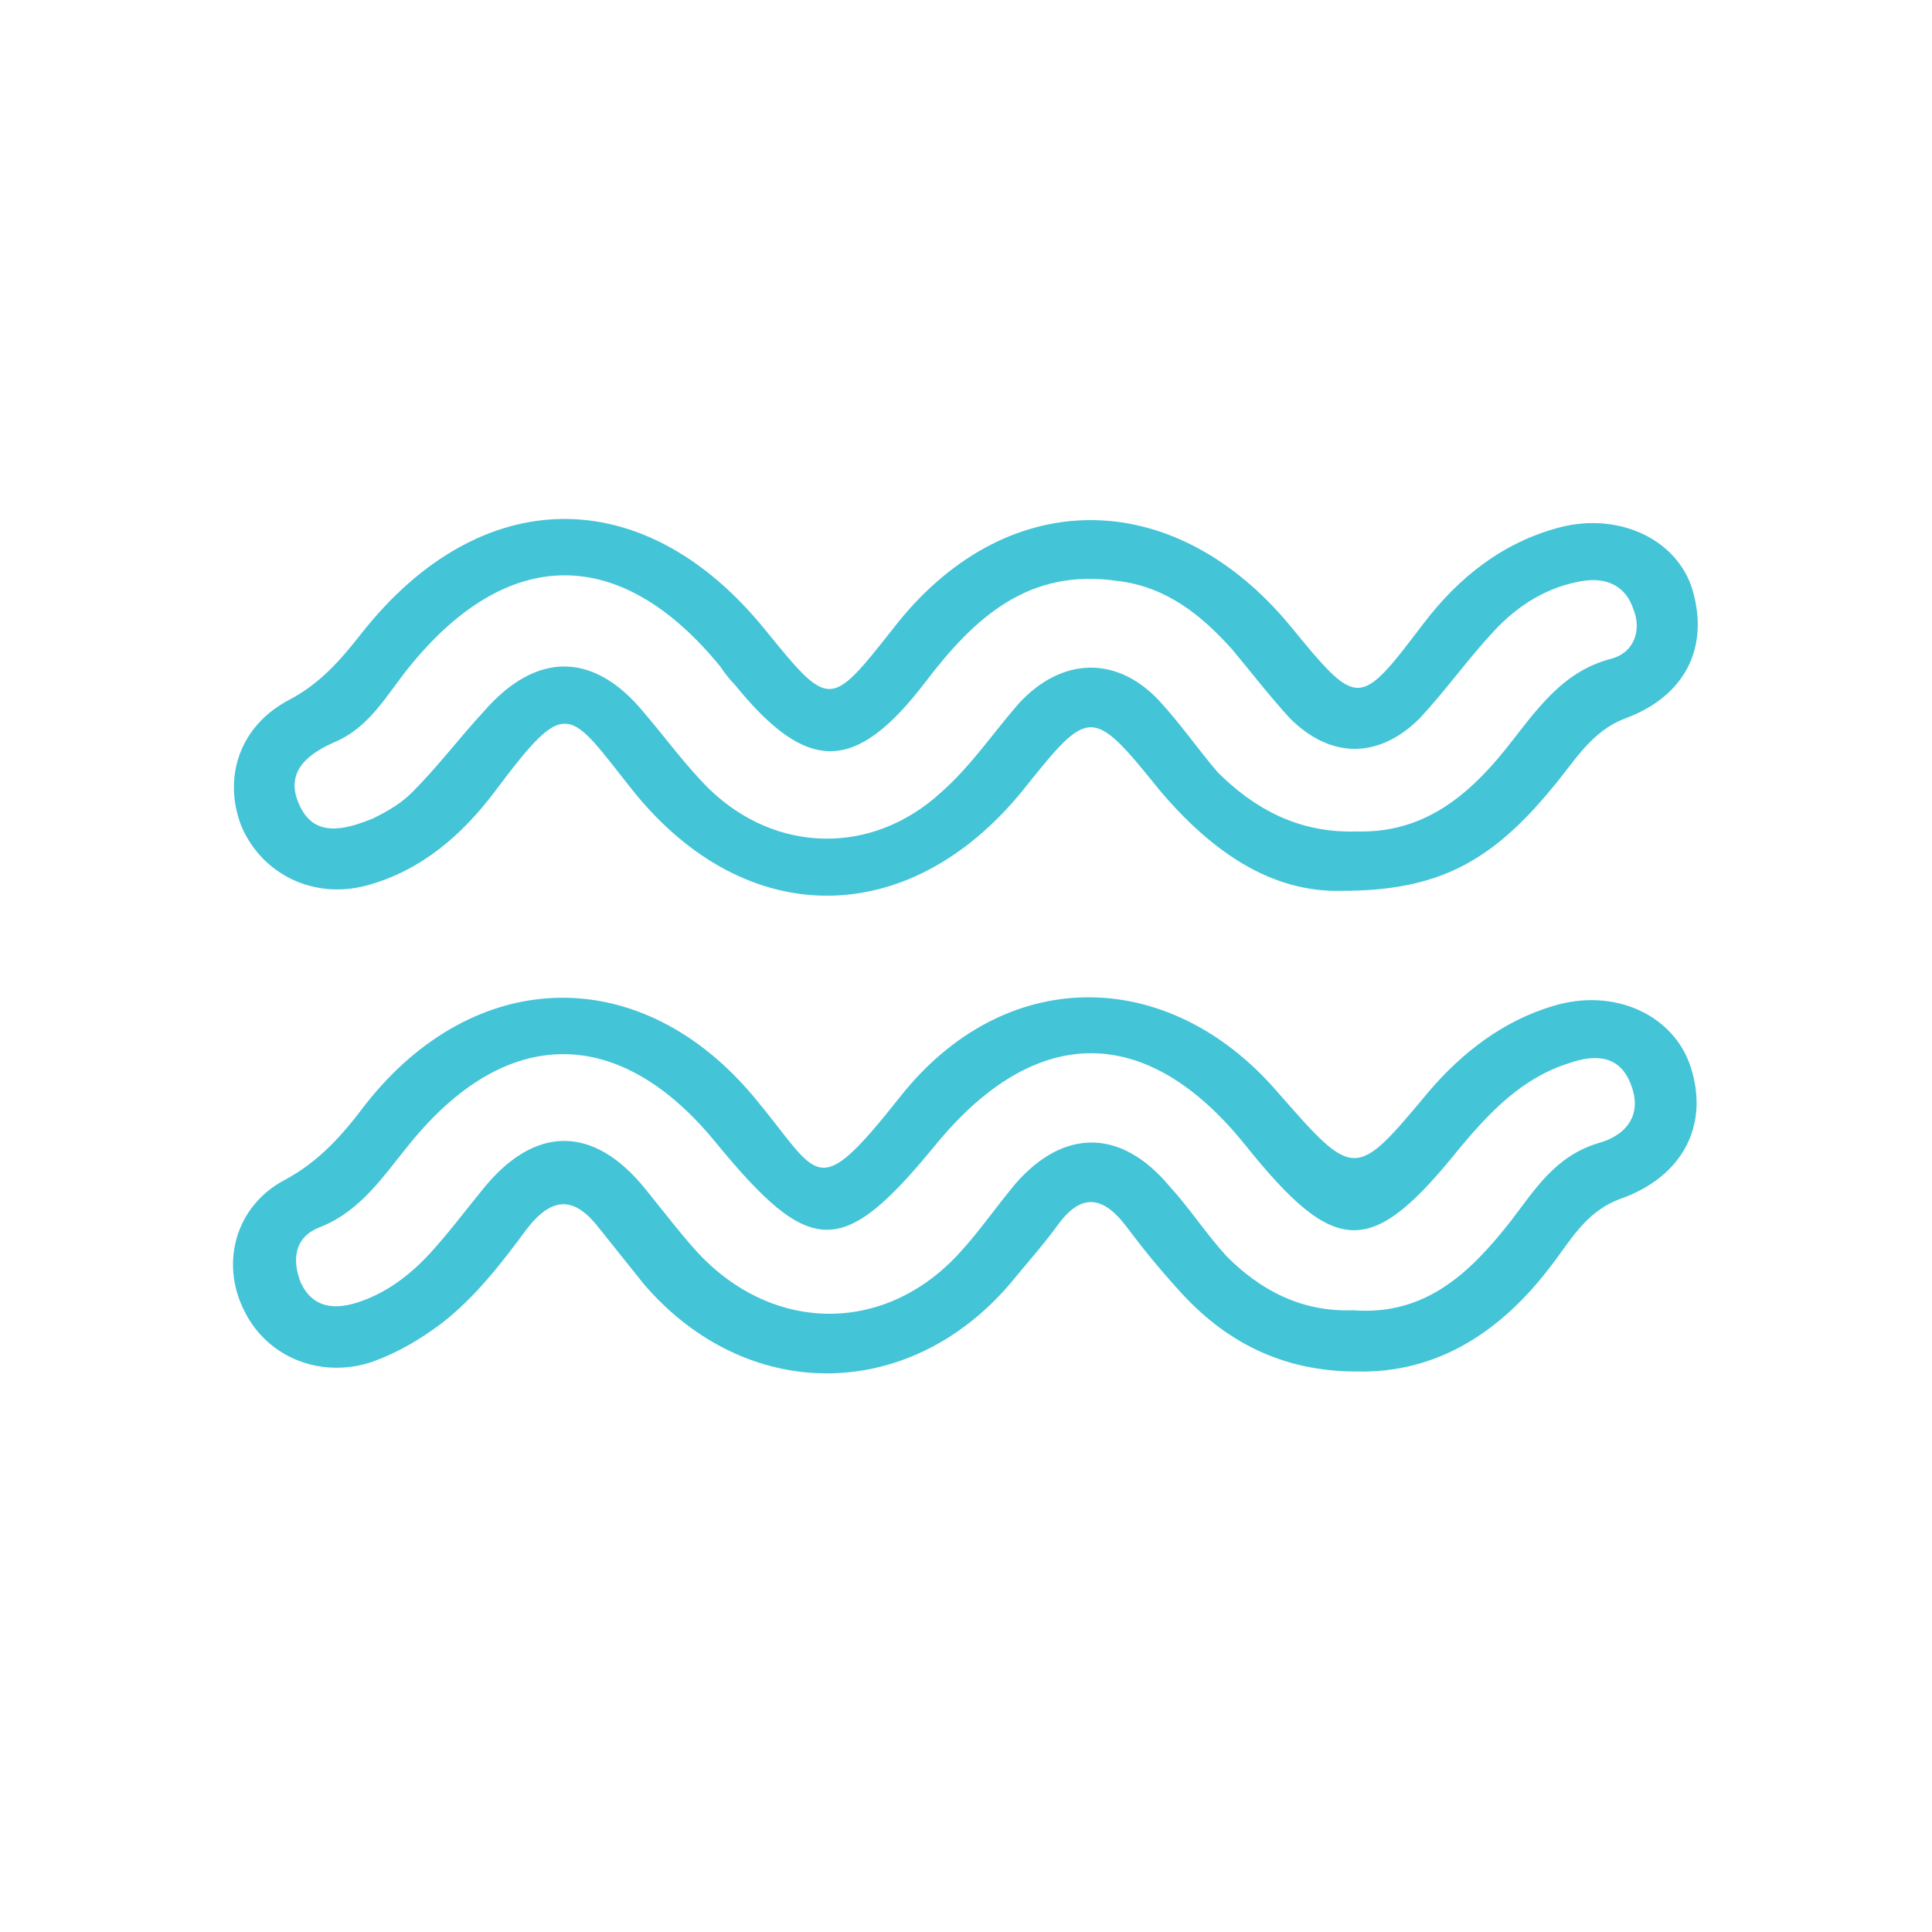 <?xml version="1.0" encoding="utf-8"?>
<!-- Generator: Adobe Illustrator 21.0.2, SVG Export Plug-In . SVG Version: 6.00 Build 0)  -->
<svg version="1.1" id="Laag_1" xmlns="http://www.w3.org/2000/svg" xmlns:xlink="http://www.w3.org/1999/xlink" x="0px" y="0px"
	 viewBox="0 0 104.1 104.1" style="enable-background:new 0 0 104.1 104.1;" xml:space="preserve">
<style type="text/css">
	.st0{fill:#44C4D7;}
</style>
<g>
	<path class="st0" d="M72.3,48c-3.8,0.1-7-2.1-9.8-5.4c-3.7-4.6-3.8-4.5-7.4,0c-6.1,7.5-14.9,7.6-21,0c-3.5-4.4-3.5-5.2-7.4,0
		c-1.8,2.4-4,4.3-6.9,5.1c-2.9,0.8-5.7-0.6-6.8-3.2c-1-2.6-0.1-5.4,2.6-6.8c1.7-0.9,2.8-2.2,3.9-3.6c6.4-8.1,15.2-8.2,21.7-0.2
		c3.5,4.3,3.5,4.3,6.9,0c6-7.8,15.1-7.8,21.4-0.2c3.7,4.5,3.7,4.5,7.2-0.1c1.9-2.5,4.3-4.4,7.4-5.2c3.2-0.8,6.3,0.7,7.1,3.4
		c0.9,3.1-0.4,5.7-3.6,6.9c-1.9,0.7-2.8,2.4-4,3.8C80.3,46.5,77.4,48,72.3,48z M73.1,44.8c3.5,0.1,5.9-1.8,8-4.4
		c1.6-2,3-4.2,5.7-4.9c1.2-0.3,1.7-1.5,1.2-2.7c-0.4-1.2-1.4-1.7-2.7-1.5c-1.9,0.3-3.5,1.3-4.8,2.7c-1.4,1.5-2.6,3.2-4,4.7
		c-2.2,2.2-4.8,2.2-7,0c-1.1-1.2-2.1-2.5-3.1-3.7c-1.7-1.9-3.6-3.4-6.2-3.7c-4.8-0.7-7.7,2-10.3,5.4c-3.8,5-6.4,5-10.3,0.2
		c-0.3-0.3-0.6-0.7-0.8-1C33.4,29.3,27.3,29.4,22,36c-1.2,1.5-2.1,3.2-4,4c-1.6,0.7-2.6,1.7-1.9,3.3c0.8,1.9,2.5,1.4,4,0.8
		c0.8-0.4,1.5-0.8,2.1-1.4c1.4-1.4,2.6-3,3.9-4.4c2.8-3.2,5.9-3.2,8.6,0.1c1.2,1.4,2.2,2.8,3.5,4.1c3.6,3.5,8.8,3.6,12.5,0.2
		c1.6-1.4,2.8-3.2,4.2-4.8c2.3-2.5,5.3-2.6,7.6-0.1c1.1,1.2,2,2.5,3.1,3.8C67.6,43.6,70,44.9,73.1,44.8z"/>
	<path class="st0" d="M73.1,73.9c-4,0-7.1-1.6-9.6-4.4c-1-1.1-1.9-2.2-2.8-3.4c-1.2-1.6-2.4-1.9-3.7-0.1c-0.8,1.1-1.7,2.1-2.6,3.2
		c-5.5,6.4-14.2,6.4-19.7,0c-0.8-1-1.6-2-2.4-3c-1.3-1.7-2.5-1.8-3.9,0c-1.4,1.9-2.8,3.7-4.6,5.1c-1.2,0.9-2.4,1.6-3.8,2.1
		c-2.8,0.9-5.7-0.3-6.9-2.9c-1.2-2.5-0.4-5.5,2.2-6.9c1.9-1,3.2-2.5,4.4-4.1c5.9-7.5,14.9-7.7,21-0.3c3.5,4.2,3.2,5.7,7.8-0.1
		c5.6-7.1,14.4-7.1,20.3-0.3c4.2,4.8,4.2,4.8,8.2,0c1.8-2.1,4-3.8,6.7-4.6c3.3-1,6.5,0.5,7.4,3.3c1,3.1-0.4,5.9-3.8,7.1
		c-1.9,0.7-2.7,2.3-3.8,3.7C80.9,71.7,77.5,74,73.1,73.9z M72.9,70.6c3.9,0.3,6.3-2,8.5-4.8c1.3-1.7,2.4-3.5,4.7-4.2
		c1.5-0.4,2.4-1.5,1.8-3.1c-0.6-1.7-2-1.7-3.4-1.2c-2.5,0.8-4.2,2.6-5.8,4.5c-4.8,6-6.7,6-11.6-0.1c-5.3-6.6-11.3-6.6-16.7,0
		c-5,6.1-6.7,6.1-11.8-0.1c-5.2-6.4-11.3-6.4-16.5,0c-1.4,1.7-2.6,3.6-4.8,4.5c-1.4,0.5-1.6,1.7-1.1,3c0.6,1.3,1.7,1.5,3,1.1
		c1.6-0.5,2.9-1.5,4-2.7c1-1.1,1.9-2.3,2.8-3.4c2.8-3.5,6-3.5,8.8,0c0.9,1.1,1.8,2.3,2.8,3.4c4.1,4.4,10.2,4.4,14.2-0.1
		c1-1.1,1.9-2.4,2.9-3.6c2.6-3,5.7-3,8.3,0.1c1.1,1.2,2,2.6,3.1,3.8C67.9,69.5,70.1,70.7,72.9,70.6z"/>
</g>
</svg>
